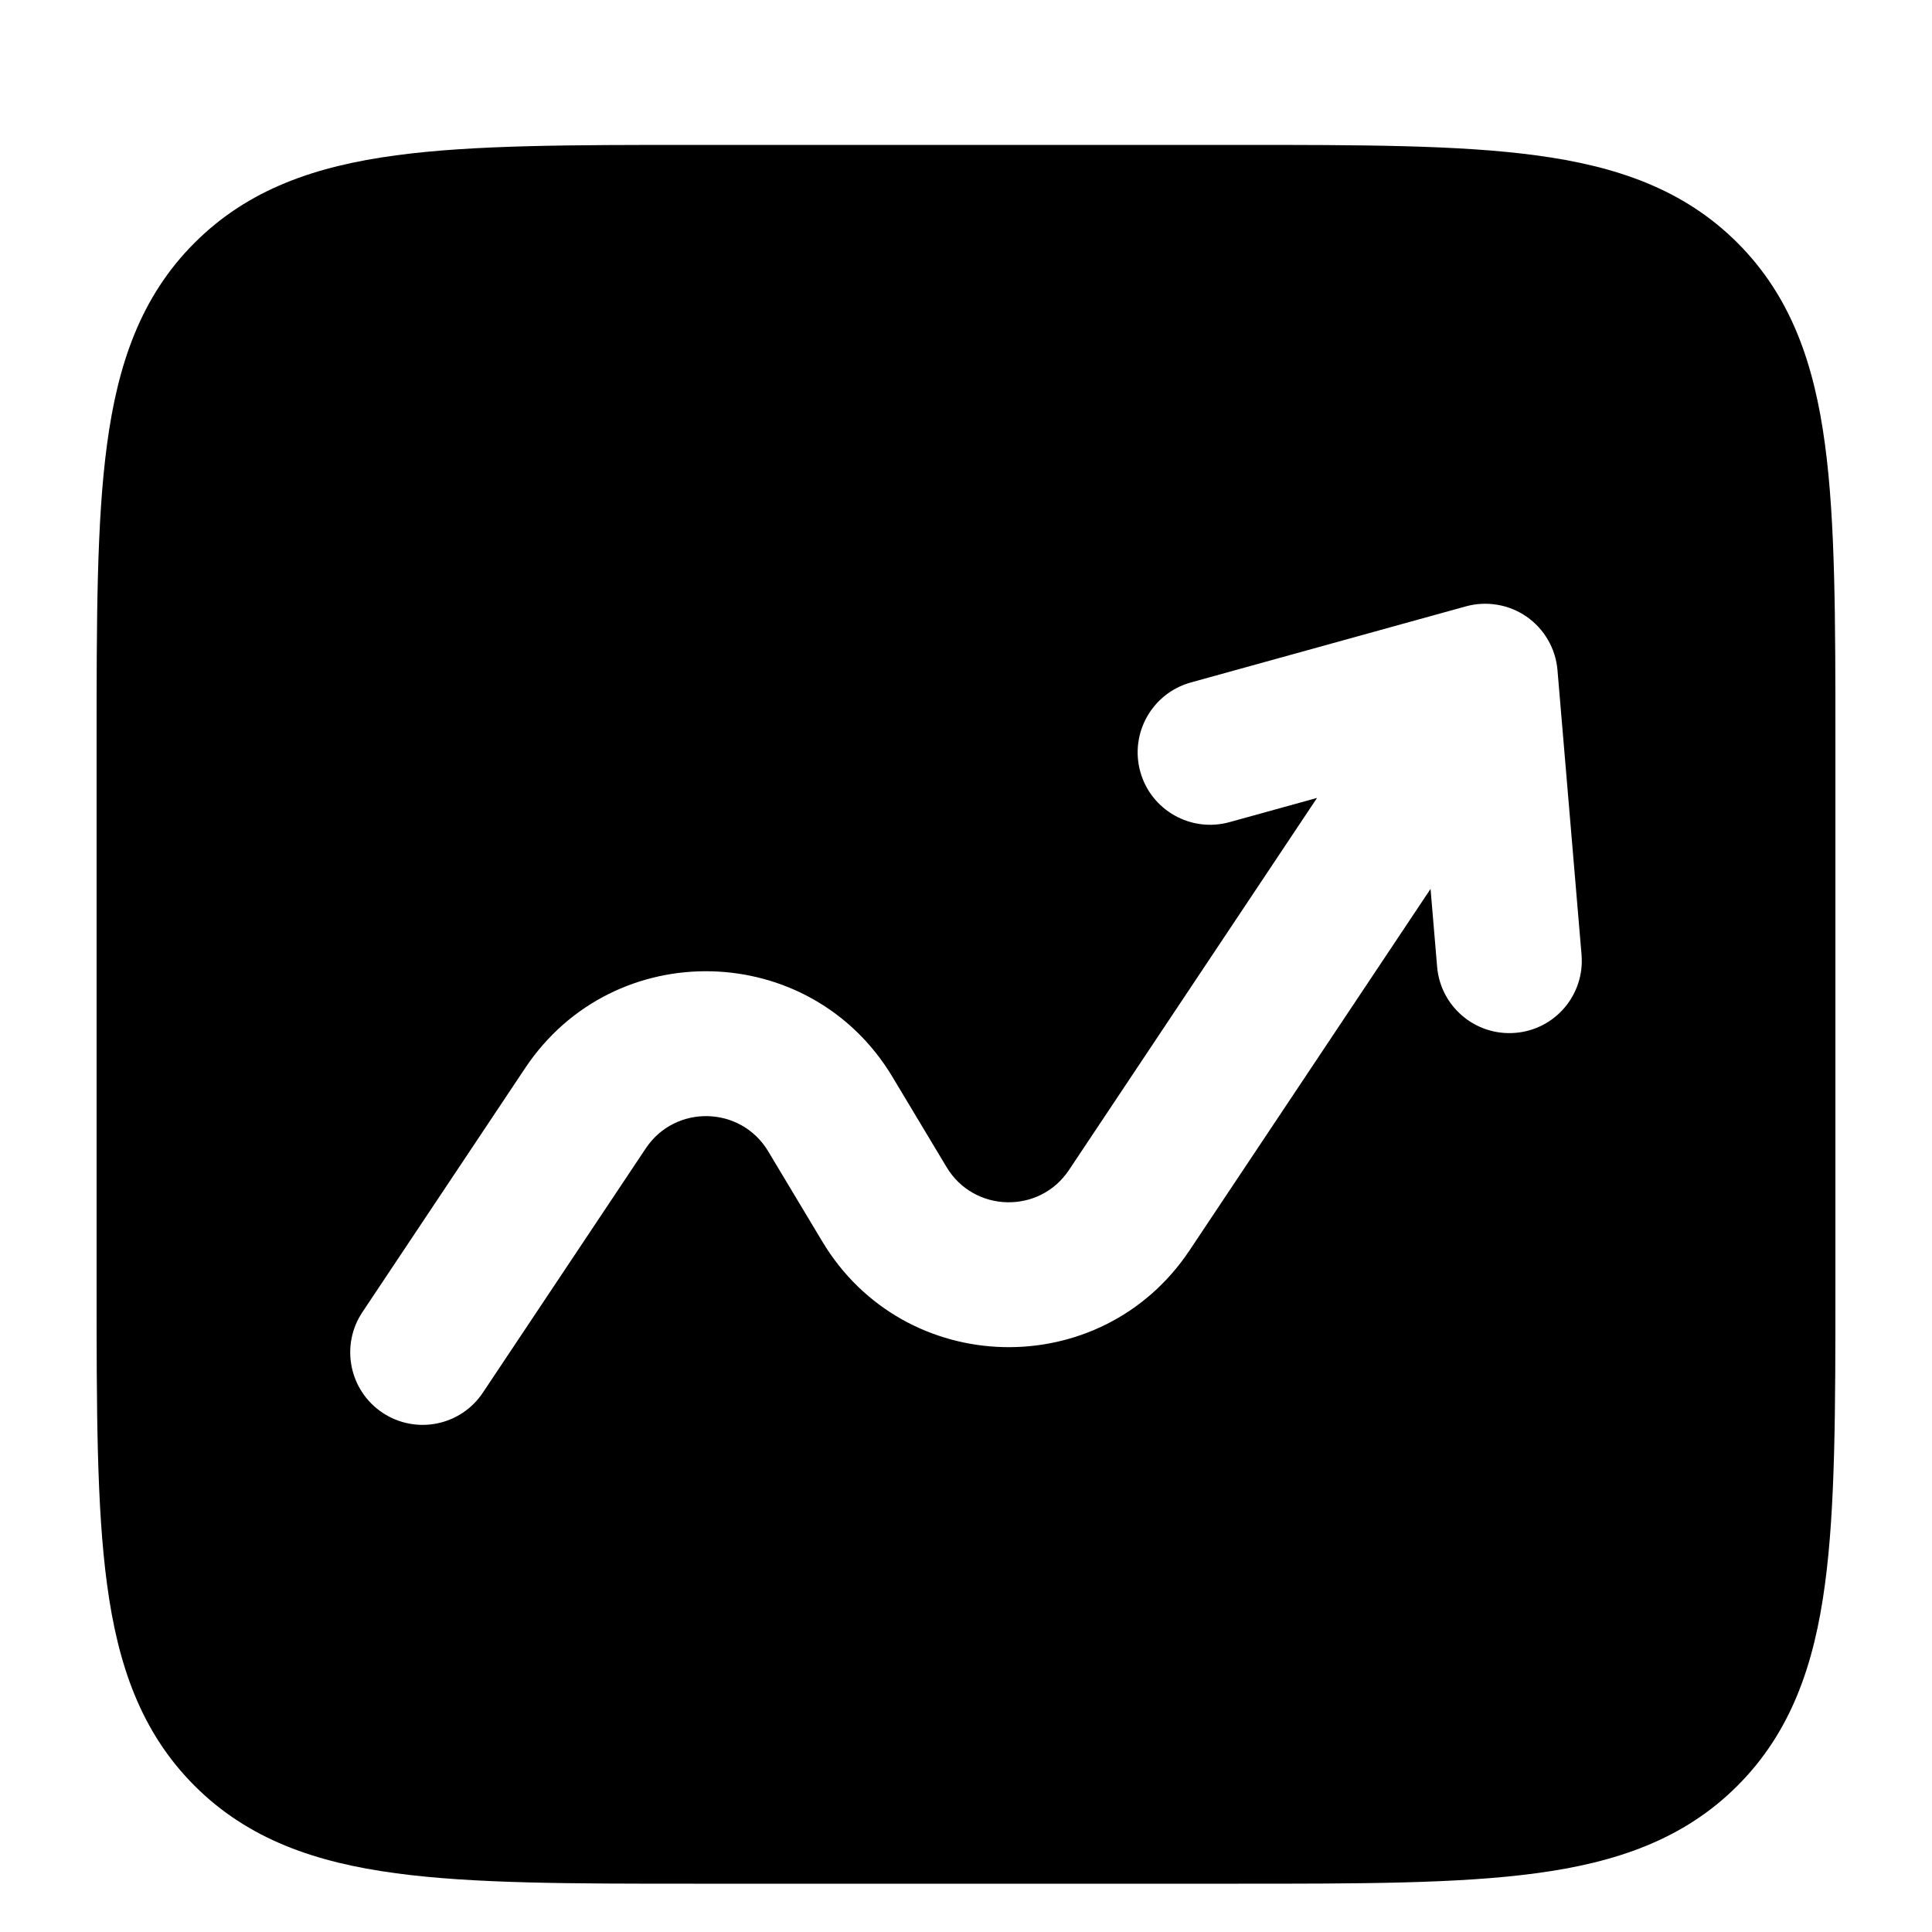 <svg width="20" height="20" viewBox="0 0 20 20" fill="currentcolor" xmlns="http://www.w3.org/2000/svg">
  <path fill-rule="evenodd" d="M7.18 1.5H12.82C14.082 1.5 15.1 1.5 15.9 1.608C16.731 1.719 17.43 1.958 17.986 2.514C18.542 3.069 18.781 3.769 18.892 4.6C19 5.4 19 6.418 19 7.68V13.32C19 14.582 19 15.6 18.892 16.4C18.781 17.231 18.542 17.93 17.986 18.486C17.43 19.042 16.731 19.281 15.9 19.392C15.1 19.5 14.082 19.5 12.82 19.5H7.18C5.918 19.5 4.9 19.5 4.1 19.392C3.269 19.281 2.569 19.042 2.014 18.486C1.458 17.93 1.219 17.231 1.108 16.4C1 15.6 1 14.582 1 13.32V7.68C1 6.418 1 5.4 1.108 4.6C1.219 3.769 1.458 3.069 2.014 2.514C2.569 1.958 3.269 1.719 4.1 1.608C4.9 1.5 5.918 1.5 7.18 1.5ZM16.123 6.937C16.104 6.714 15.987 6.512 15.804 6.384C15.621 6.257 15.39 6.218 15.175 6.277L12.327 7.065C11.928 7.176 11.694 7.589 11.804 7.988C11.914 8.387 12.328 8.621 12.727 8.511L13.634 8.26L11.066 12.112C10.761 12.57 10.082 12.554 9.799 12.082L9.238 11.147C8.388 9.73 6.353 9.682 5.437 11.056L3.751 13.584C3.522 13.929 3.615 14.394 3.959 14.624C4.304 14.854 4.77 14.761 4.999 14.416L6.685 11.888C6.99 11.43 7.669 11.446 7.952 11.918L8.513 12.853C9.363 14.27 11.398 14.318 12.314 12.944L14.809 9.202L14.877 10.008C14.912 10.421 15.275 10.727 15.688 10.692C16.101 10.658 16.407 10.295 16.372 9.882L16.123 6.937Z" fill="currentcolor" />
</svg>
